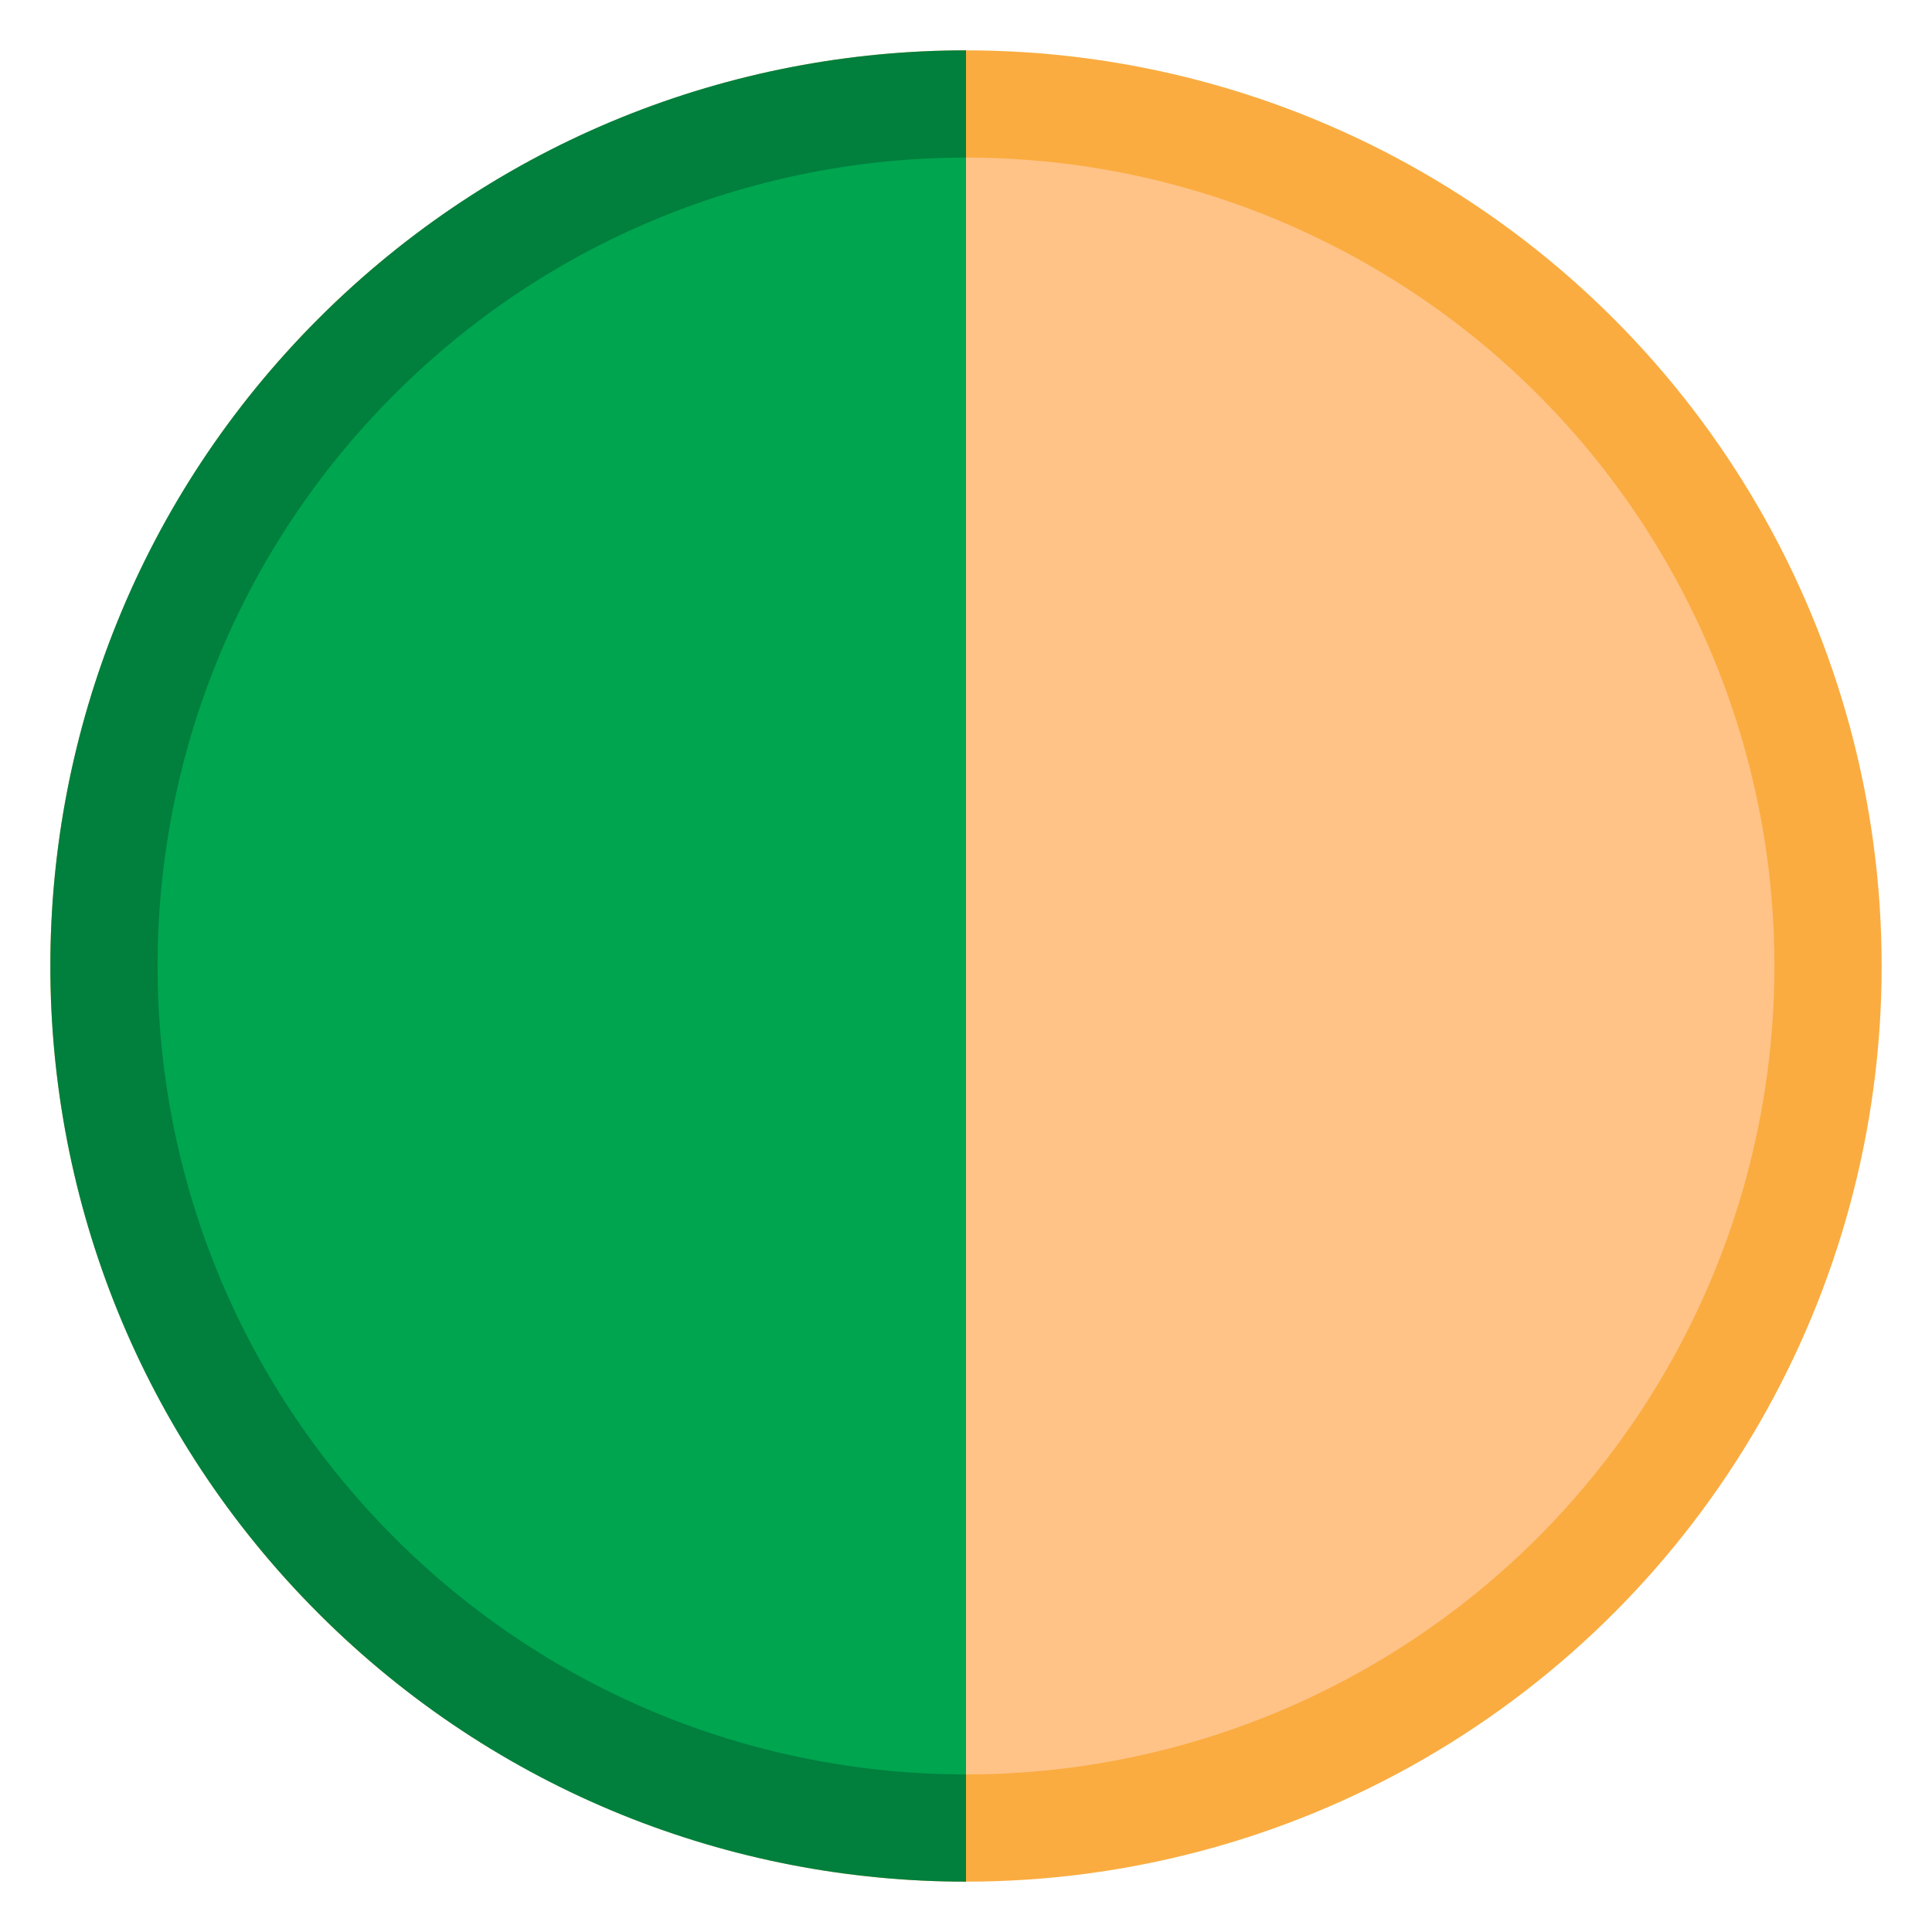 <?xml version="1.0" encoding="utf-8"?>
<!-- Generator: Adobe Illustrator 16.0.0, SVG Export Plug-In . SVG Version: 6.00 Build 0)  -->
<!DOCTYPE svg PUBLIC "-//W3C//DTD SVG 1.1//EN" "http://www.w3.org/Graphics/SVG/1.1/DTD/svg11.dtd">
<svg version="1.1" id="Layer_1" xmlns="http://www.w3.org/2000/svg" xmlns:xlink="http://www.w3.org/1999/xlink" x="0px" y="0px"
	 width="1000px" height="1000px" viewBox="0 0 1000 1000" enable-background="new 0 0 1000 1000" xml:space="preserve">
<circle fill="#FAAC40" cx="500" cy="500" r="473.937"/>
<circle fill="#FFC388" cx="500" cy="500" r="418.439"/>
<path fill="#007F3D" d="M500.004,26.059C378.713,26.06,257.42,72.33,164.878,164.873c-185.087,185.086-185.087,485.17,0,670.253
	c92.541,92.543,213.835,138.813,335.126,138.815V26.059z"/>
<path fill="#00A54F" d="M500.006,918.443l-0.002-836.888c-107.09,0-214.179,40.853-295.884,122.56
	c-163.414,163.412-163.413,428.355,0,591.769C285.825,877.59,392.914,918.443,500.006,918.443z"/>
</svg>

